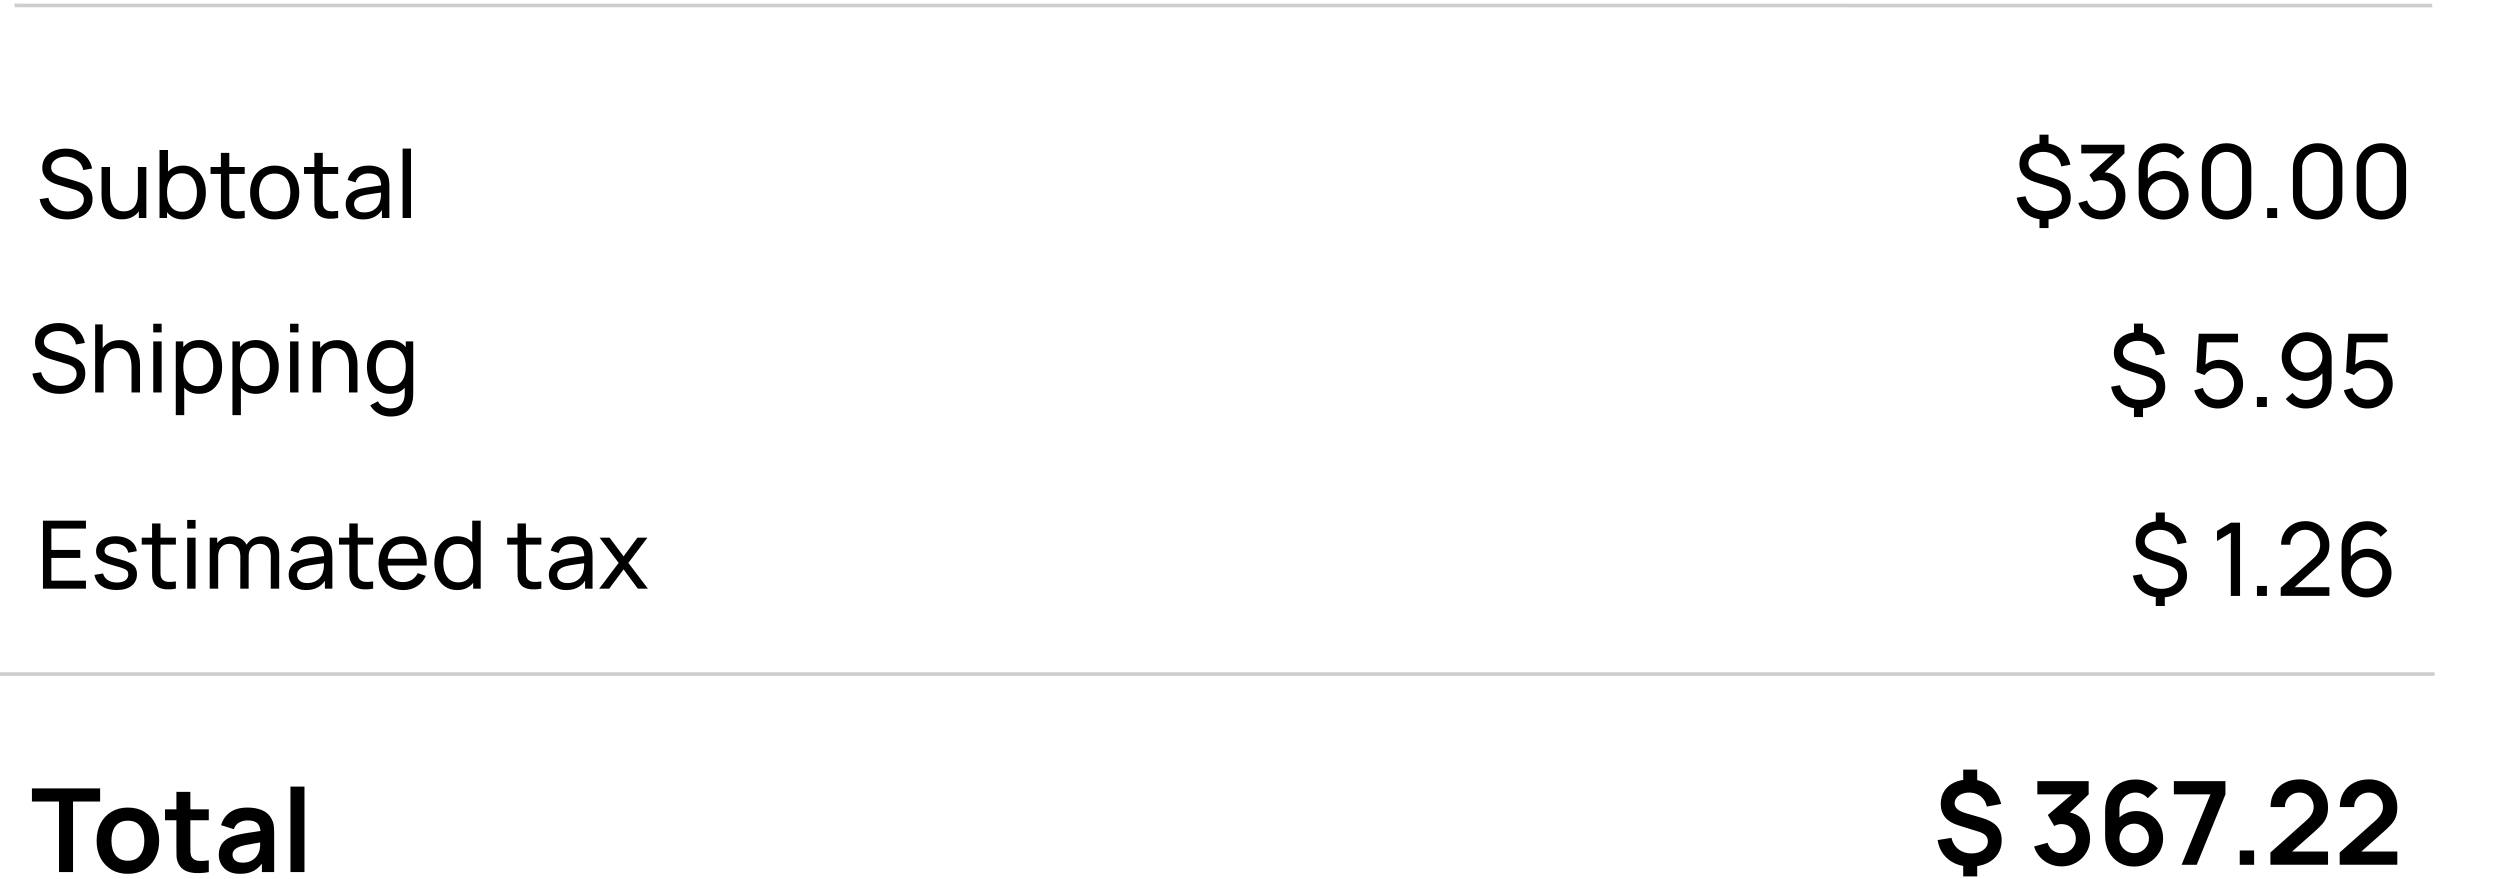 <svg width="344" height="121" viewBox="0 0 344 121" fill="none" xmlns="http://www.w3.org/2000/svg">
<path d="M9.232 30.195C8.569 30.195 7.971 30.082 7.438 29.857C6.909 29.632 6.471 29.311 6.125 28.895C5.782 28.475 5.559 27.979 5.455 27.407L6.651 27.218C6.803 27.807 7.117 28.269 7.593 28.602C8.075 28.932 8.64 29.096 9.29 29.096C9.71 29.096 10.089 29.032 10.428 28.901C10.77 28.767 11.041 28.576 11.24 28.329C11.439 28.082 11.539 27.79 11.539 27.452C11.539 27.244 11.502 27.066 11.428 26.919C11.359 26.767 11.262 26.64 11.136 26.535C11.015 26.427 10.876 26.336 10.72 26.262C10.564 26.189 10.402 26.128 10.232 26.081L7.847 25.372C7.587 25.294 7.336 25.197 7.093 25.079C6.85 24.958 6.634 24.809 6.443 24.631C6.252 24.449 6.101 24.232 5.988 23.981C5.875 23.725 5.819 23.424 5.819 23.078C5.819 22.523 5.962 22.05 6.248 21.66C6.538 21.266 6.931 20.965 7.425 20.757C7.918 20.549 8.475 20.447 9.095 20.451C9.723 20.456 10.284 20.569 10.778 20.79C11.277 21.006 11.688 21.318 12.014 21.726C12.343 22.133 12.564 22.62 12.677 23.188L11.448 23.402C11.383 23.021 11.238 22.694 11.012 22.421C10.791 22.144 10.514 21.931 10.181 21.784C9.847 21.632 9.481 21.554 9.082 21.55C8.701 21.546 8.356 21.606 8.049 21.732C7.741 21.858 7.496 22.033 7.314 22.259C7.132 22.48 7.041 22.735 7.041 23.026C7.041 23.311 7.123 23.543 7.288 23.721C7.453 23.894 7.654 24.033 7.893 24.137C8.135 24.237 8.371 24.319 8.601 24.384L10.382 24.898C10.586 24.954 10.82 25.032 11.084 25.131C11.353 25.231 11.613 25.372 11.864 25.554C12.115 25.732 12.323 25.97 12.488 26.269C12.653 26.564 12.735 26.936 12.735 27.387C12.735 27.838 12.644 28.238 12.462 28.59C12.284 28.941 12.035 29.235 11.714 29.474C11.394 29.707 11.021 29.885 10.597 30.006C10.172 30.132 9.717 30.195 9.232 30.195ZM16.764 30.182C16.313 30.182 15.925 30.11 15.6 29.968C15.279 29.825 15.013 29.634 14.8 29.395C14.588 29.157 14.421 28.893 14.3 28.602C14.179 28.312 14.092 28.015 14.04 27.712C13.992 27.409 13.969 27.125 13.969 26.86V22.98H15.139V26.497C15.139 26.826 15.169 27.144 15.229 27.452C15.29 27.76 15.392 28.037 15.535 28.284C15.682 28.531 15.877 28.726 16.12 28.869C16.367 29.012 16.675 29.084 17.043 29.084C17.333 29.084 17.598 29.034 17.836 28.934C18.074 28.834 18.278 28.687 18.447 28.492C18.616 28.293 18.746 28.041 18.837 27.738C18.928 27.435 18.974 27.081 18.974 26.678L19.734 26.913C19.734 27.588 19.61 28.171 19.363 28.661C19.121 29.151 18.776 29.528 18.33 29.792C17.888 30.052 17.366 30.182 16.764 30.182ZM19.104 30V28.122H18.974V22.98H20.137V30H19.104ZM25.181 30.195C24.522 30.195 23.968 30.032 23.517 29.707C23.066 29.378 22.724 28.934 22.49 28.375C22.26 27.812 22.145 27.181 22.145 26.483C22.145 25.777 22.26 25.145 22.49 24.585C22.724 24.026 23.066 23.587 23.517 23.266C23.972 22.945 24.529 22.785 25.187 22.785C25.837 22.785 26.396 22.948 26.864 23.273C27.337 23.593 27.698 24.033 27.95 24.592C28.201 25.151 28.327 25.782 28.327 26.483C28.327 27.186 28.201 27.816 27.95 28.375C27.698 28.934 27.337 29.378 26.864 29.707C26.396 30.032 25.835 30.195 25.181 30.195ZM21.95 30V20.64H23.114V24.832H22.984V30H21.95ZM25.038 29.136C25.502 29.136 25.885 29.018 26.188 28.785C26.492 28.55 26.719 28.234 26.871 27.835C27.023 27.433 27.098 26.982 27.098 26.483C27.098 25.989 27.023 25.543 26.871 25.145C26.724 24.746 26.494 24.43 26.182 24.195C25.874 23.962 25.482 23.845 25.005 23.845C24.55 23.845 24.173 23.957 23.874 24.183C23.575 24.404 23.352 24.713 23.205 25.112C23.058 25.506 22.984 25.963 22.984 26.483C22.984 26.995 23.055 27.452 23.198 27.855C23.346 28.254 23.571 28.568 23.874 28.797C24.178 29.023 24.566 29.136 25.038 29.136ZM33.671 30C33.255 30.082 32.844 30.115 32.436 30.098C32.033 30.084 31.674 30.004 31.357 29.857C31.041 29.705 30.8 29.471 30.636 29.155C30.497 28.878 30.421 28.598 30.408 28.317C30.4 28.03 30.395 27.708 30.395 27.348V21.03H31.552V27.296C31.552 27.582 31.555 27.827 31.559 28.03C31.567 28.234 31.613 28.41 31.695 28.557C31.851 28.834 32.098 28.997 32.436 29.044C32.779 29.092 33.19 29.079 33.671 29.006V30ZM28.972 23.936V22.98H33.671V23.936H28.972ZM37.794 30.195C37.097 30.195 36.495 30.037 35.987 29.721C35.485 29.404 35.097 28.966 34.824 28.407C34.551 27.849 34.414 27.207 34.414 26.483C34.414 25.747 34.553 25.101 34.831 24.547C35.108 23.992 35.5 23.561 36.007 23.253C36.514 22.941 37.11 22.785 37.794 22.785C38.496 22.785 39.101 22.943 39.608 23.259C40.115 23.572 40.503 24.007 40.772 24.566C41.044 25.121 41.181 25.76 41.181 26.483C41.181 27.216 41.044 27.861 40.772 28.421C40.498 28.975 40.108 29.411 39.602 29.727C39.094 30.039 38.492 30.195 37.794 30.195ZM37.794 29.096C38.523 29.096 39.064 28.854 39.419 28.369C39.775 27.883 39.953 27.255 39.953 26.483C39.953 25.691 39.773 25.06 39.413 24.592C39.053 24.12 38.514 23.884 37.794 23.884C37.305 23.884 36.902 23.994 36.586 24.215C36.269 24.436 36.033 24.741 35.877 25.131C35.721 25.521 35.643 25.972 35.643 26.483C35.643 27.272 35.825 27.905 36.189 28.381C36.553 28.858 37.088 29.096 37.794 29.096ZM46.532 30C46.116 30.082 45.704 30.115 45.297 30.098C44.894 30.084 44.534 30.004 44.218 29.857C43.901 29.705 43.661 29.471 43.496 29.155C43.358 28.878 43.282 28.598 43.269 28.317C43.26 28.03 43.256 27.708 43.256 27.348V21.03H44.413V27.296C44.413 27.582 44.415 27.827 44.419 28.03C44.428 28.234 44.473 28.41 44.556 28.557C44.712 28.834 44.959 28.997 45.297 29.044C45.639 29.092 46.051 29.079 46.532 29.006V30ZM41.832 23.936V22.98H46.532V23.936H41.832ZM49.952 30.195C49.428 30.195 48.988 30.1 48.633 29.909C48.282 29.714 48.015 29.458 47.833 29.142C47.656 28.826 47.567 28.479 47.567 28.102C47.567 27.734 47.636 27.415 47.775 27.146C47.918 26.873 48.117 26.648 48.373 26.471C48.629 26.288 48.934 26.145 49.289 26.041C49.623 25.951 49.996 25.872 50.407 25.808C50.823 25.738 51.244 25.675 51.668 25.619C52.093 25.563 52.489 25.509 52.858 25.456L52.442 25.697C52.455 25.073 52.329 24.611 52.065 24.312C51.805 24.014 51.354 23.864 50.713 23.864C50.288 23.864 49.916 23.962 49.595 24.157C49.279 24.347 49.055 24.659 48.925 25.093L47.827 24.761C47.996 24.146 48.323 23.663 48.808 23.311C49.294 22.96 49.933 22.785 50.726 22.785C51.363 22.785 51.909 22.9 52.364 23.13C52.823 23.355 53.153 23.697 53.352 24.157C53.452 24.373 53.514 24.609 53.54 24.865C53.566 25.116 53.579 25.381 53.579 25.658V30H52.552V28.317L52.793 28.473C52.529 29.04 52.158 29.469 51.681 29.759C51.209 30.05 50.633 30.195 49.952 30.195ZM50.128 29.227C50.544 29.227 50.904 29.153 51.207 29.006C51.514 28.854 51.761 28.657 51.948 28.414C52.134 28.167 52.255 27.898 52.312 27.608C52.377 27.391 52.411 27.151 52.416 26.887C52.425 26.618 52.429 26.412 52.429 26.269L52.832 26.445C52.455 26.497 52.084 26.546 51.72 26.594C51.356 26.642 51.012 26.694 50.687 26.75C50.362 26.802 50.069 26.865 49.809 26.939C49.619 26.999 49.439 27.077 49.27 27.172C49.105 27.268 48.971 27.391 48.867 27.543C48.767 27.69 48.717 27.875 48.717 28.096C48.717 28.286 48.765 28.468 48.86 28.642C48.96 28.815 49.112 28.956 49.315 29.064C49.523 29.172 49.794 29.227 50.128 29.227ZM55.399 30V20.445H56.556V30H55.399Z" fill="black"/>
<path d="M8.232 54.195C7.569 54.195 6.971 54.082 6.438 53.857C5.909 53.632 5.471 53.311 5.125 52.895C4.782 52.475 4.559 51.978 4.455 51.407L5.651 51.218C5.803 51.807 6.117 52.269 6.593 52.602C7.074 52.932 7.64 53.096 8.29 53.096C8.71 53.096 9.089 53.032 9.428 52.901C9.77 52.767 10.041 52.577 10.24 52.33C10.439 52.083 10.539 51.79 10.539 51.452C10.539 51.244 10.502 51.066 10.428 50.919C10.359 50.767 10.262 50.639 10.136 50.535C10.015 50.427 9.876 50.336 9.72 50.263C9.564 50.189 9.402 50.128 9.232 50.081L6.847 49.372C6.587 49.294 6.336 49.197 6.093 49.08C5.85 48.958 5.634 48.809 5.443 48.631C5.252 48.449 5.101 48.232 4.988 47.981C4.875 47.725 4.819 47.424 4.819 47.078C4.819 46.523 4.962 46.05 5.248 45.66C5.538 45.266 5.931 44.965 6.425 44.757C6.918 44.549 7.475 44.447 8.095 44.452C8.723 44.456 9.284 44.569 9.778 44.789C10.277 45.006 10.688 45.318 11.014 45.725C11.343 46.133 11.564 46.62 11.677 47.188L10.448 47.403C10.383 47.021 10.238 46.694 10.012 46.421C9.791 46.144 9.514 45.931 9.181 45.784C8.847 45.632 8.481 45.554 8.082 45.55C7.701 45.546 7.356 45.606 7.048 45.732C6.741 45.858 6.496 46.033 6.314 46.258C6.132 46.48 6.041 46.735 6.041 47.026C6.041 47.312 6.123 47.543 6.288 47.721C6.453 47.894 6.654 48.033 6.893 48.137C7.135 48.237 7.371 48.319 7.601 48.384L9.382 48.898C9.586 48.954 9.82 49.032 10.084 49.132C10.353 49.231 10.613 49.372 10.864 49.554C11.115 49.732 11.323 49.97 11.488 50.269C11.653 50.564 11.735 50.936 11.735 51.387C11.735 51.838 11.644 52.239 11.462 52.59C11.284 52.941 11.035 53.235 10.714 53.474C10.394 53.708 10.021 53.885 9.597 54.007C9.172 54.132 8.717 54.195 8.232 54.195ZM18.097 54V50.483C18.097 50.15 18.067 49.829 18.006 49.522C17.95 49.214 17.848 48.939 17.701 48.696C17.558 48.449 17.363 48.254 17.116 48.111C16.873 47.968 16.565 47.897 16.192 47.897C15.902 47.897 15.638 47.946 15.399 48.046C15.165 48.141 14.964 48.289 14.795 48.488C14.626 48.687 14.494 48.939 14.399 49.242C14.307 49.541 14.262 49.894 14.262 50.301L13.502 50.068C13.502 49.387 13.623 48.804 13.866 48.319C14.113 47.829 14.457 47.455 14.899 47.194C15.345 46.93 15.87 46.798 16.472 46.798C16.927 46.798 17.315 46.87 17.636 47.013C17.956 47.156 18.223 47.346 18.435 47.584C18.647 47.819 18.814 48.083 18.936 48.377C19.057 48.668 19.141 48.965 19.189 49.268C19.241 49.567 19.267 49.851 19.267 50.12V54H18.097ZM13.092 54V44.64H14.132V49.807H14.262V54H13.092ZM21.087 45.739V44.542H22.244V45.739H21.087ZM21.087 54V46.98H22.244V54H21.087ZM27.418 54.195C26.759 54.195 26.205 54.032 25.754 53.708C25.303 53.378 24.961 52.934 24.727 52.375C24.497 51.812 24.383 51.181 24.383 50.483C24.383 49.777 24.497 49.145 24.727 48.586C24.961 48.026 25.303 47.587 25.754 47.266C26.209 46.945 26.766 46.785 27.425 46.785C28.075 46.785 28.634 46.947 29.102 47.273C29.574 47.593 29.936 48.033 30.187 48.592C30.439 49.151 30.564 49.782 30.564 50.483C30.564 51.185 30.439 51.816 30.187 52.375C29.936 52.934 29.574 53.378 29.102 53.708C28.634 54.032 28.073 54.195 27.418 54.195ZM24.188 57.12V46.98H25.221V52.148H25.351V57.12H24.188ZM27.275 53.136C27.739 53.136 28.122 53.019 28.426 52.785C28.729 52.55 28.956 52.234 29.108 51.836C29.26 51.432 29.336 50.982 29.336 50.483C29.336 49.989 29.26 49.543 29.108 49.145C28.961 48.746 28.731 48.429 28.419 48.196C28.111 47.962 27.719 47.844 27.243 47.844C26.788 47.844 26.411 47.957 26.112 48.182C25.813 48.404 25.59 48.713 25.442 49.112C25.295 49.506 25.221 49.964 25.221 50.483C25.221 50.995 25.293 51.452 25.436 51.855C25.583 52.254 25.808 52.568 26.112 52.797C26.415 53.023 26.803 53.136 27.275 53.136ZM35.213 54.195C34.554 54.195 34 54.032 33.549 53.708C33.098 53.378 32.756 52.934 32.522 52.375C32.292 51.812 32.178 51.181 32.178 50.483C32.178 49.777 32.292 49.145 32.522 48.586C32.756 48.026 33.098 47.587 33.549 47.266C34.004 46.945 34.561 46.785 35.22 46.785C35.87 46.785 36.429 46.947 36.897 47.273C37.369 47.593 37.731 48.033 37.982 48.592C38.233 49.151 38.359 49.782 38.359 50.483C38.359 51.185 38.233 51.816 37.982 52.375C37.731 52.934 37.369 53.378 36.897 53.708C36.429 54.032 35.867 54.195 35.213 54.195ZM31.983 57.12V46.98H33.016V52.148H33.146V57.12H31.983ZM35.07 53.136C35.534 53.136 35.917 53.019 36.221 52.785C36.524 52.55 36.751 52.234 36.903 51.836C37.055 51.432 37.131 50.982 37.131 50.483C37.131 49.989 37.055 49.543 36.903 49.145C36.756 48.746 36.526 48.429 36.214 48.196C35.906 47.962 35.514 47.844 35.038 47.844C34.583 47.844 34.206 47.957 33.907 48.182C33.608 48.404 33.384 48.713 33.237 49.112C33.09 49.506 33.016 49.964 33.016 50.483C33.016 50.995 33.088 51.452 33.231 51.855C33.378 52.254 33.603 52.568 33.907 52.797C34.21 53.023 34.598 53.136 35.07 53.136ZM39.914 45.739V44.542H41.071V45.739H39.914ZM39.914 54V46.98H41.071V54H39.914ZM48.02 54V50.483C48.02 50.15 47.989 49.829 47.929 49.522C47.873 49.214 47.771 48.939 47.623 48.696C47.48 48.449 47.285 48.254 47.038 48.111C46.796 47.968 46.488 47.897 46.115 47.897C45.825 47.897 45.561 47.946 45.322 48.046C45.088 48.141 44.887 48.289 44.718 48.488C44.549 48.687 44.417 48.939 44.321 49.242C44.23 49.541 44.185 49.894 44.185 50.301L43.424 50.068C43.424 49.387 43.546 48.804 43.788 48.319C44.035 47.829 44.38 47.455 44.822 47.194C45.268 46.93 45.792 46.798 46.395 46.798C46.85 46.798 47.238 46.87 47.558 47.013C47.879 47.156 48.145 47.346 48.358 47.584C48.57 47.819 48.737 48.083 48.858 48.377C48.98 48.668 49.064 48.965 49.112 49.268C49.164 49.567 49.19 49.851 49.19 50.12V54H48.02ZM43.015 54V46.98H44.055V48.858H44.185V54H43.015ZM53.72 57.315C53.352 57.315 52.992 57.259 52.641 57.146C52.29 57.033 51.967 56.862 51.673 56.633C51.382 56.407 51.14 56.121 50.945 55.775L52.004 55.215C52.178 55.558 52.422 55.807 52.739 55.963C53.059 56.119 53.389 56.197 53.727 56.197C54.173 56.197 54.544 56.115 54.838 55.95C55.133 55.79 55.35 55.549 55.488 55.228C55.631 54.908 55.701 54.509 55.696 54.032V52.115H55.833V46.98H56.86V54.045C56.86 54.236 56.853 54.42 56.84 54.598C56.832 54.776 56.81 54.951 56.775 55.124C56.684 55.623 56.504 56.032 56.236 56.353C55.967 56.678 55.62 56.919 55.196 57.075C54.771 57.235 54.279 57.315 53.72 57.315ZM53.636 54.195C52.981 54.195 52.42 54.032 51.952 53.708C51.484 53.378 51.122 52.934 50.867 52.375C50.615 51.816 50.49 51.185 50.49 50.483C50.49 49.782 50.615 49.151 50.867 48.592C51.122 48.033 51.484 47.593 51.952 47.273C52.42 46.947 52.979 46.785 53.629 46.785C54.292 46.785 54.849 46.945 55.3 47.266C55.75 47.587 56.091 48.026 56.32 48.586C56.554 49.145 56.671 49.777 56.671 50.483C56.671 51.181 56.554 51.812 56.32 52.375C56.091 52.934 55.75 53.378 55.3 53.708C54.849 54.032 54.294 54.195 53.636 54.195ZM53.779 53.136C54.251 53.136 54.639 53.023 54.942 52.797C55.246 52.568 55.469 52.254 55.612 51.855C55.759 51.452 55.833 50.995 55.833 50.483C55.833 49.964 55.759 49.506 55.612 49.112C55.469 48.713 55.248 48.404 54.949 48.182C54.65 47.957 54.271 47.844 53.811 47.844C53.335 47.844 52.94 47.962 52.628 48.196C52.321 48.429 52.091 48.746 51.939 49.145C51.792 49.543 51.718 49.989 51.718 50.483C51.718 50.982 51.794 51.432 51.946 51.836C52.097 52.234 52.325 52.55 52.628 52.785C52.936 53.019 53.319 53.136 53.779 53.136Z" fill="black"/>
<path d="M5.91 81V71.64H11.825V72.739H7.067V75.67H11.045V76.769H7.067V79.901H11.825V81H5.91ZM16.04 81.189C15.203 81.189 14.516 81.007 13.979 80.642C13.446 80.274 13.119 79.761 12.998 79.102L14.181 78.913C14.276 79.295 14.495 79.598 14.837 79.823C15.179 80.044 15.604 80.155 16.111 80.155C16.592 80.155 16.969 80.055 17.242 79.856C17.515 79.657 17.651 79.386 17.651 79.043C17.651 78.844 17.606 78.684 17.515 78.562C17.424 78.437 17.235 78.32 16.95 78.212C16.668 78.103 16.241 77.973 15.669 77.822C15.049 77.657 14.562 77.486 14.207 77.308C13.851 77.13 13.598 76.924 13.446 76.691C13.294 76.457 13.219 76.173 13.219 75.839C13.219 75.427 13.331 75.068 13.556 74.76C13.782 74.448 14.096 74.207 14.499 74.038C14.906 73.87 15.379 73.785 15.916 73.785C16.449 73.785 16.926 73.87 17.346 74.038C17.766 74.207 18.104 74.448 18.36 74.76C18.62 75.068 18.774 75.427 18.822 75.839L17.639 76.053C17.582 75.677 17.4 75.38 17.093 75.163C16.789 74.946 16.397 74.832 15.916 74.819C15.461 74.801 15.091 74.881 14.805 75.059C14.523 75.237 14.382 75.477 14.382 75.781C14.382 75.95 14.434 76.095 14.538 76.216C14.646 76.337 14.844 76.452 15.13 76.561C15.42 76.669 15.84 76.792 16.39 76.931C17.01 77.087 17.498 77.258 17.853 77.445C18.213 77.626 18.468 77.843 18.62 78.094C18.772 78.341 18.848 78.647 18.848 79.011C18.848 79.687 18.598 80.22 18.1 80.61C17.602 80.996 16.915 81.189 16.04 81.189ZM24.201 81C23.785 81.082 23.373 81.115 22.966 81.097C22.563 81.085 22.203 81.004 21.887 80.857C21.57 80.705 21.33 80.471 21.165 80.155C21.026 79.878 20.951 79.598 20.938 79.317C20.929 79.031 20.925 78.708 20.925 78.348V72.03H22.082V78.296C22.082 78.582 22.084 78.827 22.088 79.031C22.097 79.234 22.142 79.41 22.225 79.557C22.381 79.834 22.628 79.997 22.966 80.044C23.308 80.092 23.72 80.079 24.201 80.005V81ZM19.501 74.936V73.98H24.201V74.936H19.501ZM25.756 72.739V71.543H26.913V72.739H25.756ZM25.756 81V73.98H26.913V81H25.756ZM37.255 81L37.261 76.508C37.261 75.984 37.12 75.575 36.839 75.28C36.561 74.981 36.2 74.832 35.753 74.832C35.493 74.832 35.246 74.892 35.012 75.013C34.778 75.13 34.587 75.317 34.44 75.573C34.293 75.824 34.219 76.147 34.219 76.541L33.608 76.294C33.599 75.796 33.701 75.36 33.914 74.987C34.13 74.611 34.425 74.318 34.798 74.11C35.17 73.902 35.591 73.798 36.059 73.798C36.791 73.798 37.367 74.021 37.788 74.468C38.208 74.909 38.418 75.505 38.418 76.255L38.412 81H37.255ZM28.857 81V73.98H29.89V75.859H30.02V81H28.857ZM33.062 81L33.069 76.554C33.069 76.017 32.93 75.596 32.653 75.293C32.375 74.985 32.007 74.832 31.548 74.832C31.093 74.832 30.724 74.987 30.443 75.299C30.161 75.612 30.02 76.025 30.02 76.541L29.409 76.177C29.409 75.722 29.517 75.315 29.734 74.955C29.951 74.595 30.245 74.314 30.618 74.11C30.991 73.902 31.413 73.798 31.886 73.798C32.358 73.798 32.77 73.898 33.121 74.097C33.472 74.296 33.742 74.582 33.933 74.955C34.124 75.323 34.219 75.763 34.219 76.275L34.213 81H33.062ZM42.107 81.195C41.582 81.195 41.142 81.1 40.787 80.909C40.436 80.714 40.17 80.458 39.988 80.142C39.81 79.826 39.721 79.479 39.721 79.102C39.721 78.734 39.791 78.415 39.929 78.147C40.072 77.874 40.272 77.648 40.527 77.471C40.783 77.288 41.088 77.145 41.444 77.041C41.777 76.951 42.15 76.873 42.562 76.808C42.978 76.738 43.398 76.675 43.823 76.619C44.247 76.563 44.644 76.508 45.012 76.457L44.596 76.697C44.609 76.073 44.483 75.612 44.219 75.312C43.959 75.013 43.508 74.864 42.867 74.864C42.443 74.864 42.07 74.962 41.749 75.156C41.433 75.347 41.21 75.659 41.08 76.093L39.981 75.761C40.15 75.146 40.477 74.662 40.963 74.311C41.448 73.96 42.087 73.785 42.88 73.785C43.517 73.785 44.063 73.9 44.518 74.129C44.977 74.355 45.307 74.697 45.506 75.156C45.606 75.373 45.669 75.609 45.695 75.865C45.721 76.116 45.734 76.381 45.734 76.658V81H44.707V79.317L44.947 79.472C44.683 80.04 44.312 80.469 43.836 80.76C43.363 81.05 42.787 81.195 42.107 81.195ZM42.282 80.227C42.698 80.227 43.058 80.153 43.361 80.005C43.669 79.854 43.916 79.657 44.102 79.414C44.288 79.167 44.41 78.898 44.466 78.608C44.531 78.391 44.566 78.151 44.57 77.886C44.579 77.618 44.583 77.412 44.583 77.269L44.986 77.445C44.609 77.496 44.239 77.546 43.875 77.594C43.511 77.642 43.166 77.694 42.841 77.75C42.516 77.802 42.224 77.865 41.964 77.939C41.773 77.999 41.593 78.077 41.424 78.172C41.26 78.268 41.125 78.391 41.021 78.543C40.922 78.69 40.872 78.874 40.872 79.096C40.872 79.286 40.919 79.468 41.015 79.641C41.114 79.815 41.266 79.956 41.47 80.064C41.678 80.172 41.949 80.227 42.282 80.227ZM51.343 81C50.927 81.082 50.516 81.115 50.108 81.097C49.705 81.085 49.346 81.004 49.029 80.857C48.713 80.705 48.472 80.471 48.308 80.155C48.169 79.878 48.093 79.598 48.08 79.317C48.072 79.031 48.067 78.708 48.067 78.348V72.03H49.224V78.296C49.224 78.582 49.226 78.827 49.231 79.031C49.239 79.234 49.285 79.41 49.367 79.557C49.523 79.834 49.77 79.997 50.108 80.044C50.45 80.092 50.862 80.079 51.343 80.005V81ZM46.644 74.936V73.98H51.343V74.936H46.644ZM55.518 81.195C54.829 81.195 54.227 81.043 53.711 80.74C53.2 80.432 52.801 80.005 52.515 79.46C52.229 78.909 52.086 78.268 52.086 77.535C52.086 76.769 52.227 76.106 52.509 75.546C52.791 74.983 53.183 74.55 53.685 74.246C54.192 73.939 54.786 73.785 55.466 73.785C56.173 73.785 56.773 73.948 57.267 74.272C57.765 74.597 58.138 75.061 58.385 75.663C58.636 76.266 58.745 76.983 58.71 77.815H57.54V77.399C57.527 76.537 57.351 75.893 57.013 75.469C56.675 75.04 56.173 74.825 55.505 74.825C54.79 74.825 54.247 75.055 53.874 75.514C53.501 75.973 53.315 76.632 53.315 77.49C53.315 78.318 53.501 78.959 53.874 79.414C54.247 79.869 54.777 80.097 55.466 80.097C55.93 80.097 56.333 79.99 56.675 79.778C57.018 79.566 57.286 79.26 57.481 78.862L58.593 79.245C58.32 79.865 57.908 80.346 57.358 80.688C56.812 81.026 56.199 81.195 55.518 81.195ZM52.925 77.815V76.885H58.112V77.815H52.925ZM62.913 81.195C62.259 81.195 61.698 81.032 61.23 80.707C60.762 80.378 60.4 79.934 60.144 79.375C59.893 78.816 59.767 78.186 59.767 77.484C59.767 76.781 59.893 76.151 60.144 75.592C60.4 75.033 60.762 74.593 61.23 74.272C61.698 73.948 62.257 73.785 62.907 73.785C63.57 73.785 64.126 73.945 64.577 74.266C65.028 74.587 65.368 75.026 65.598 75.585C65.832 76.144 65.949 76.777 65.949 77.484C65.949 78.181 65.832 78.812 65.598 79.375C65.368 79.934 65.028 80.378 64.577 80.707C64.126 81.032 63.572 81.195 62.913 81.195ZM63.056 80.135C63.528 80.135 63.916 80.023 64.22 79.797C64.523 79.568 64.746 79.254 64.889 78.855C65.036 78.452 65.11 77.995 65.11 77.484C65.11 76.963 65.036 76.506 64.889 76.112C64.746 75.713 64.525 75.403 64.226 75.183C63.927 74.957 63.548 74.844 63.089 74.844C62.612 74.844 62.218 74.962 61.906 75.195C61.598 75.43 61.368 75.746 61.217 76.144C61.069 76.543 60.996 76.99 60.996 77.484C60.996 77.982 61.071 78.433 61.223 78.835C61.375 79.234 61.602 79.55 61.906 79.784C62.213 80.019 62.597 80.135 63.056 80.135ZM65.11 81V75.832H64.98V71.64H66.144V81H65.11ZM74.487 81C74.071 81.082 73.659 81.115 73.252 81.097C72.849 81.085 72.489 81.004 72.173 80.857C71.856 80.705 71.616 80.471 71.451 80.155C71.313 79.878 71.237 79.598 71.224 79.317C71.215 79.031 71.211 78.708 71.211 78.348V72.03H72.368V78.296C72.368 78.582 72.37 78.827 72.374 79.031C72.383 79.234 72.428 79.41 72.511 79.557C72.667 79.834 72.914 79.997 73.252 80.044C73.594 80.092 74.006 80.079 74.487 80.005V81ZM69.787 74.936V73.98H74.487V74.936H69.787ZM77.907 81.195C77.383 81.195 76.943 81.1 76.588 80.909C76.237 80.714 75.971 80.458 75.788 80.142C75.611 79.826 75.522 79.479 75.522 79.102C75.522 78.734 75.591 78.415 75.73 78.147C75.873 77.874 76.072 77.648 76.328 77.471C76.584 77.288 76.889 77.145 77.245 77.041C77.578 76.951 77.951 76.873 78.362 76.808C78.778 76.738 79.199 76.675 79.624 76.619C80.048 76.563 80.445 76.508 80.813 76.457L80.397 76.697C80.41 76.073 80.284 75.612 80.02 75.312C79.76 75.013 79.309 74.864 78.668 74.864C78.243 74.864 77.871 74.962 77.55 75.156C77.234 75.347 77.01 75.659 76.88 76.093L75.782 75.761C75.951 75.146 76.278 74.662 76.763 74.311C77.249 73.96 77.888 73.785 78.681 73.785C79.318 73.785 79.864 73.9 80.319 74.129C80.778 74.355 81.108 74.697 81.307 75.156C81.407 75.373 81.469 75.609 81.496 75.865C81.522 76.116 81.534 76.381 81.534 76.658V81H80.507V79.317L80.748 79.472C80.484 80.04 80.113 80.469 79.636 80.76C79.164 81.05 78.588 81.195 77.907 81.195ZM78.083 80.227C78.499 80.227 78.859 80.153 79.162 80.005C79.47 79.854 79.717 79.657 79.903 79.414C80.089 79.167 80.211 78.898 80.267 78.608C80.332 78.391 80.367 78.151 80.371 77.886C80.38 77.618 80.384 77.412 80.384 77.269L80.787 77.445C80.41 77.496 80.04 77.546 79.675 77.594C79.311 77.642 78.967 77.694 78.642 77.75C78.317 77.802 78.025 77.865 77.764 77.939C77.574 77.999 77.394 78.077 77.225 78.172C77.06 78.268 76.926 78.391 76.822 78.543C76.722 78.69 76.672 78.874 76.672 79.096C76.672 79.286 76.72 79.468 76.816 79.641C76.915 79.815 77.067 79.956 77.27 80.064C77.478 80.172 77.749 80.227 78.083 80.227ZM82.445 81L85.129 77.451L82.503 73.98H83.881L85.805 76.554L87.71 73.98H89.088L86.462 77.451L89.153 81H87.768L85.805 78.348L83.829 81H82.445Z" fill="black"/>
<path d="M8.121 120V110.288H4.393V108.48H13.777V110.288H10.049V120H8.121ZM17.591 120.24C16.727 120.24 15.973 120.045 15.327 119.656C14.682 119.267 14.181 118.731 13.823 118.048C13.471 117.36 13.295 116.571 13.295 115.68C13.295 114.773 13.477 113.979 13.839 113.296C14.202 112.613 14.706 112.08 15.351 111.696C15.997 111.312 16.743 111.12 17.591 111.12C18.461 111.12 19.218 111.315 19.863 111.704C20.509 112.093 21.01 112.632 21.367 113.32C21.725 114.003 21.903 114.789 21.903 115.68C21.903 116.576 21.722 117.368 21.359 118.056C21.002 118.739 20.501 119.275 19.855 119.664C19.21 120.048 18.455 120.24 17.591 120.24ZM17.591 118.432C18.359 118.432 18.93 118.176 19.303 117.664C19.677 117.152 19.863 116.491 19.863 115.68C19.863 114.843 19.674 114.176 19.295 113.68C18.917 113.179 18.349 112.928 17.591 112.928C17.074 112.928 16.647 113.045 16.311 113.28C15.981 113.509 15.735 113.832 15.575 114.248C15.415 114.659 15.335 115.136 15.335 115.68C15.335 116.517 15.525 117.187 15.903 117.688C16.287 118.184 16.85 118.432 17.591 118.432ZM28.73 120C28.159 120.107 27.599 120.152 27.05 120.136C26.506 120.125 26.018 120.027 25.586 119.84C25.154 119.648 24.826 119.347 24.602 118.936C24.405 118.563 24.301 118.181 24.29 117.792C24.279 117.403 24.274 116.963 24.274 116.472V108.96H26.194V116.36C26.194 116.707 26.197 117.011 26.202 117.272C26.213 117.533 26.269 117.747 26.37 117.912C26.562 118.232 26.869 118.411 27.29 118.448C27.711 118.485 28.191 118.464 28.73 118.384V120ZM22.706 112.872V111.36H28.73V112.872H22.706ZM33.004 120.24C32.38 120.24 31.852 120.123 31.42 119.888C30.988 119.648 30.66 119.331 30.436 118.936C30.217 118.541 30.108 118.107 30.108 117.632C30.108 117.216 30.177 116.843 30.316 116.512C30.454 116.176 30.668 115.888 30.956 115.648C31.244 115.403 31.617 115.203 32.076 115.048C32.422 114.936 32.828 114.835 33.292 114.744C33.761 114.653 34.268 114.571 34.812 114.496C35.361 114.416 35.934 114.331 36.532 114.24L35.844 114.632C35.849 114.035 35.716 113.595 35.444 113.312C35.172 113.029 34.713 112.888 34.068 112.888C33.678 112.888 33.302 112.979 32.94 113.16C32.577 113.341 32.324 113.653 32.18 114.096L30.42 113.544C30.633 112.813 31.038 112.227 31.636 111.784C32.238 111.341 33.049 111.12 34.068 111.12C34.836 111.12 35.51 111.245 36.092 111.496C36.678 111.747 37.113 112.157 37.396 112.728C37.55 113.032 37.644 113.344 37.676 113.664C37.708 113.979 37.724 114.323 37.724 114.696V120H36.036V118.128L36.316 118.432C35.926 119.056 35.47 119.515 34.948 119.808C34.43 120.096 33.782 120.24 33.004 120.24ZM33.388 118.704C33.825 118.704 34.198 118.627 34.508 118.472C34.817 118.317 35.062 118.128 35.244 117.904C35.43 117.68 35.556 117.469 35.62 117.272C35.721 117.027 35.777 116.747 35.788 116.432C35.804 116.112 35.812 115.853 35.812 115.656L36.404 115.832C35.822 115.923 35.324 116.003 34.908 116.072C34.492 116.141 34.134 116.208 33.836 116.272C33.537 116.331 33.273 116.397 33.044 116.472C32.82 116.552 32.63 116.645 32.476 116.752C32.321 116.859 32.201 116.981 32.116 117.12C32.036 117.259 31.996 117.421 31.996 117.608C31.996 117.821 32.049 118.011 32.156 118.176C32.262 118.336 32.417 118.464 32.62 118.56C32.828 118.656 33.084 118.704 33.388 118.704ZM39.967 120V108.24H41.895V120H39.967Z" fill="black"/>
<path d="M293.633 57.386V55.769H294.879V57.386H293.633ZM293.633 46.151V44.527H294.879V46.151H293.633ZM294.354 56.21C293.673 56.21 293.059 56.089 292.513 55.846C291.972 55.599 291.526 55.251 291.176 54.803C290.826 54.35 290.597 53.818 290.49 53.207L291.715 53.004C291.864 53.625 292.179 54.117 292.66 54.481C293.145 54.845 293.729 55.027 294.41 55.027C295.096 55.027 295.651 54.861 296.076 54.53C296.501 54.199 296.713 53.772 296.713 53.249C296.713 52.866 296.599 52.558 296.37 52.325C296.146 52.092 295.768 51.893 295.236 51.73L292.933 51.016C291.556 50.587 290.868 49.765 290.868 48.552C290.868 47.983 291.006 47.486 291.281 47.061C291.561 46.632 291.951 46.3 292.45 46.067C292.954 45.829 293.54 45.712 294.207 45.717C294.856 45.722 295.434 45.843 295.943 46.081C296.452 46.314 296.872 46.65 297.203 47.089C297.539 47.528 297.765 48.053 297.882 48.664L296.622 48.895C296.557 48.498 296.412 48.151 296.188 47.852C295.969 47.553 295.689 47.322 295.348 47.159C295.007 46.991 294.625 46.905 294.2 46.9C293.803 46.895 293.446 46.961 293.129 47.096C292.816 47.231 292.569 47.42 292.387 47.663C292.205 47.906 292.114 48.183 292.114 48.496C292.114 48.837 292.24 49.126 292.492 49.364C292.749 49.597 293.15 49.798 293.696 49.966L295.586 50.526C296.417 50.773 297.016 51.107 297.385 51.527C297.754 51.942 297.938 52.498 297.938 53.193C297.938 53.795 297.789 54.322 297.49 54.775C297.196 55.228 296.778 55.58 296.237 55.832C295.7 56.084 295.073 56.21 294.354 56.21ZM305.187 56.21C304.669 56.21 304.186 56.103 303.738 55.888C303.294 55.673 302.914 55.379 302.597 55.006C302.284 54.628 302.06 54.194 301.925 53.704L303.122 53.382C303.206 53.713 303.355 54 303.57 54.243C303.784 54.481 304.034 54.668 304.319 54.803C304.608 54.934 304.909 54.999 305.222 54.999C305.632 54.999 306.001 54.901 306.328 54.705C306.659 54.504 306.92 54.241 307.112 53.914C307.303 53.583 307.399 53.221 307.399 52.829C307.399 52.423 307.298 52.057 307.098 51.73C306.902 51.399 306.638 51.137 306.307 50.946C305.975 50.755 305.614 50.659 305.222 50.659C304.778 50.659 304.398 50.752 304.081 50.939C303.768 51.121 303.521 51.345 303.339 51.611L302.233 51.191L302.541 45.92H307.952V47.103H303.143L303.696 46.585L303.437 50.806L303.164 50.449C303.444 50.15 303.777 49.919 304.165 49.756C304.557 49.593 304.956 49.511 305.362 49.511C305.987 49.511 306.547 49.658 307.042 49.952C307.536 50.241 307.928 50.638 308.218 51.142C308.507 51.641 308.652 52.204 308.652 52.829C308.652 53.45 308.493 54.017 308.176 54.53C307.858 55.039 307.436 55.447 306.909 55.755C306.386 56.058 305.812 56.21 305.187 56.21ZM310.55 56V54.628H311.922V56H310.55ZM317.396 45.717C318.04 45.717 318.621 45.871 319.139 46.179C319.657 46.487 320.068 46.907 320.371 47.439C320.679 47.971 320.833 48.575 320.833 49.252V52.605C320.833 53.31 320.681 53.933 320.378 54.474C320.075 55.015 319.655 55.44 319.118 55.748C318.586 56.056 317.975 56.21 317.284 56.21C316.733 56.21 316.218 56.096 315.737 55.867C315.261 55.638 314.857 55.314 314.526 54.894L315.457 54.068C315.662 54.357 315.926 54.591 316.248 54.768C316.57 54.941 316.915 55.027 317.284 55.027C317.732 55.027 318.126 54.92 318.467 54.705C318.812 54.49 319.081 54.21 319.272 53.865C319.468 53.52 319.566 53.146 319.566 52.745V50.722L319.839 51.03C319.55 51.45 319.179 51.786 318.726 52.038C318.273 52.29 317.781 52.416 317.249 52.416C316.624 52.416 316.064 52.269 315.569 51.975C315.074 51.681 314.682 51.284 314.393 50.785C314.104 50.281 313.959 49.716 313.959 49.091C313.959 48.466 314.115 47.899 314.428 47.39C314.741 46.877 315.156 46.471 315.674 46.172C316.197 45.869 316.771 45.717 317.396 45.717ZM317.396 46.921C316.995 46.921 316.628 47.019 316.297 47.215C315.97 47.406 315.709 47.668 315.513 47.999C315.317 48.326 315.219 48.69 315.219 49.091C315.219 49.492 315.315 49.859 315.506 50.19C315.702 50.517 315.963 50.778 316.29 50.974C316.621 51.17 316.988 51.268 317.389 51.268C317.79 51.268 318.157 51.17 318.488 50.974C318.819 50.778 319.081 50.517 319.272 50.19C319.468 49.859 319.566 49.492 319.566 49.091C319.566 48.694 319.468 48.333 319.272 48.006C319.081 47.675 318.819 47.411 318.488 47.215C318.161 47.019 317.797 46.921 317.396 46.921ZM325.776 56.21C325.258 56.21 324.775 56.103 324.327 55.888C323.884 55.673 323.504 55.379 323.186 55.006C322.874 54.628 322.65 54.194 322.514 53.704L323.711 53.382C323.795 53.713 323.945 54 324.159 54.243C324.374 54.481 324.624 54.668 324.908 54.803C325.198 54.934 325.499 54.999 325.811 54.999C326.222 54.999 326.591 54.901 326.917 54.705C327.249 54.504 327.51 54.241 327.701 53.914C327.893 53.583 327.988 53.221 327.988 52.829C327.988 52.423 327.888 52.057 327.687 51.73C327.491 51.399 327.228 51.137 326.896 50.946C326.565 50.755 326.203 50.659 325.811 50.659C325.368 50.659 324.988 50.752 324.67 50.939C324.358 51.121 324.11 51.345 323.928 51.611L322.822 51.191L323.13 45.92H328.541V47.103H323.732L324.285 46.585L324.026 50.806L323.753 50.449C324.033 50.15 324.367 49.919 324.754 49.756C325.146 49.593 325.545 49.511 325.951 49.511C326.577 49.511 327.137 49.658 327.631 49.952C328.126 50.241 328.518 50.638 328.807 51.142C329.097 51.641 329.241 52.204 329.241 52.829C329.241 53.45 329.083 54.017 328.765 54.53C328.448 55.039 328.026 55.447 327.498 55.755C326.976 56.058 326.402 56.21 325.776 56.21Z" fill="black"/>
<path d="M280.633 31.386V29.769H281.879V31.386H280.633ZM280.633 20.151V18.527H281.879V20.151H280.633ZM281.354 30.21C280.673 30.21 280.059 30.089 279.513 29.846C278.972 29.599 278.526 29.251 278.176 28.803C277.826 28.35 277.597 27.818 277.49 27.207L278.715 27.004C278.864 27.625 279.179 28.117 279.66 28.481C280.145 28.845 280.729 29.027 281.41 29.027C282.096 29.027 282.651 28.861 283.076 28.53C283.501 28.199 283.713 27.772 283.713 27.249C283.713 26.866 283.599 26.558 283.37 26.325C283.146 26.092 282.768 25.893 282.236 25.73L279.933 25.016C278.556 24.587 277.868 23.765 277.868 22.552C277.868 21.983 278.006 21.486 278.281 21.061C278.561 20.632 278.951 20.3 279.45 20.067C279.954 19.829 280.54 19.712 281.207 19.717C281.856 19.722 282.434 19.843 282.943 20.081C283.452 20.314 283.872 20.65 284.203 21.089C284.539 21.528 284.765 22.053 284.882 22.664L283.622 22.895C283.557 22.498 283.412 22.151 283.188 21.852C282.969 21.553 282.689 21.322 282.348 21.159C282.007 20.991 281.625 20.905 281.2 20.9C280.803 20.895 280.446 20.961 280.129 21.096C279.816 21.231 279.569 21.42 279.387 21.663C279.205 21.906 279.114 22.183 279.114 22.496C279.114 22.837 279.24 23.126 279.492 23.364C279.749 23.597 280.15 23.798 280.696 23.966L282.586 24.526C283.417 24.773 284.016 25.107 284.385 25.527C284.754 25.942 284.938 26.498 284.938 27.193C284.938 27.795 284.789 28.322 284.49 28.775C284.196 29.228 283.778 29.58 283.237 29.832C282.7 30.084 282.073 30.21 281.354 30.21ZM289.167 30.196C288.668 30.196 288.203 30.105 287.774 29.923C287.345 29.736 286.974 29.475 286.661 29.139C286.353 28.798 286.127 28.395 285.982 27.928L287.179 27.585C287.333 28.052 287.59 28.406 287.949 28.649C288.308 28.892 288.712 29.011 289.16 29.006C289.571 28.997 289.925 28.903 290.224 28.726C290.527 28.544 290.761 28.297 290.924 27.984C291.092 27.671 291.176 27.31 291.176 26.899C291.176 26.274 290.989 25.767 290.616 25.38C290.243 24.988 289.753 24.792 289.146 24.792C288.978 24.792 288.801 24.815 288.614 24.862C288.432 24.909 288.262 24.974 288.103 25.058L287.501 24.071L291.239 20.69L291.4 21.11H286.381V19.92H292.324V21.117L289.139 24.169L289.125 23.728C289.792 23.681 290.376 23.791 290.875 24.057C291.374 24.323 291.762 24.703 292.037 25.198C292.317 25.693 292.457 26.26 292.457 26.899C292.457 27.543 292.312 28.112 292.023 28.607C291.734 29.102 291.342 29.491 290.847 29.776C290.352 30.056 289.792 30.196 289.167 30.196ZM297.714 30.21C297.075 30.21 296.494 30.056 295.971 29.748C295.453 29.44 295.04 29.02 294.732 28.488C294.429 27.951 294.277 27.347 294.277 26.675V23.322C294.277 22.617 294.429 21.994 294.732 21.453C295.04 20.907 295.46 20.482 295.992 20.179C296.529 19.871 297.14 19.717 297.826 19.717C298.381 19.717 298.897 19.831 299.373 20.06C299.854 20.284 300.257 20.608 300.584 21.033L299.653 21.859C299.452 21.565 299.191 21.332 298.869 21.159C298.547 20.986 298.199 20.9 297.826 20.9C297.383 20.9 296.988 21.007 296.643 21.222C296.302 21.432 296.034 21.712 295.838 22.062C295.642 22.407 295.544 22.781 295.544 23.182V25.205L295.271 24.897C295.565 24.477 295.938 24.141 296.391 23.889C296.844 23.637 297.334 23.511 297.861 23.511C298.486 23.511 299.046 23.658 299.541 23.952C300.04 24.246 300.432 24.645 300.717 25.149C301.006 25.648 301.151 26.211 301.151 26.836C301.151 27.461 300.995 28.028 300.682 28.537C300.369 29.046 299.952 29.452 299.429 29.755C298.911 30.058 298.339 30.21 297.714 30.21ZM297.714 29.006C298.115 29.006 298.482 28.91 298.813 28.719C299.144 28.523 299.406 28.262 299.597 27.935C299.793 27.604 299.891 27.237 299.891 26.836C299.891 26.435 299.793 26.068 299.597 25.737C299.406 25.406 299.144 25.144 298.813 24.953C298.486 24.757 298.122 24.659 297.721 24.659C297.32 24.659 296.953 24.757 296.622 24.953C296.295 25.144 296.034 25.406 295.838 25.737C295.642 26.068 295.544 26.435 295.544 26.836C295.544 27.233 295.64 27.597 295.831 27.928C296.027 28.255 296.288 28.516 296.615 28.712C296.946 28.908 297.313 29.006 297.714 29.006ZM306.374 30.21C305.721 30.21 305.138 30.063 304.624 29.769C304.116 29.47 303.712 29.067 303.413 28.558C303.119 28.045 302.972 27.461 302.972 26.808V23.112C302.972 22.459 303.119 21.875 303.413 21.362C303.712 20.849 304.116 20.445 304.624 20.151C305.138 19.857 305.721 19.71 306.374 19.71C307.028 19.71 307.611 19.857 308.124 20.151C308.638 20.445 309.041 20.849 309.335 21.362C309.629 21.875 309.776 22.459 309.776 23.112V26.808C309.776 27.461 309.629 28.045 309.335 28.558C309.041 29.067 308.638 29.47 308.124 29.769C307.611 30.063 307.028 30.21 306.374 30.21ZM306.374 29.013C306.771 29.013 307.13 28.917 307.452 28.726C307.774 28.535 308.031 28.278 308.222 27.956C308.414 27.629 308.509 27.27 308.509 26.878V23.035C308.509 22.638 308.414 22.279 308.222 21.957C308.031 21.635 307.774 21.378 307.452 21.187C307.13 20.996 306.771 20.9 306.374 20.9C305.982 20.9 305.623 20.996 305.296 21.187C304.974 21.378 304.718 21.635 304.526 21.957C304.335 22.279 304.239 22.638 304.239 23.035V26.878C304.239 27.27 304.335 27.629 304.526 27.956C304.718 28.278 304.974 28.535 305.296 28.726C305.623 28.917 305.982 29.013 306.374 29.013ZM311.96 30V28.628H313.332V30H311.96ZM318.911 30.21C318.258 30.21 317.675 30.063 317.161 29.769C316.653 29.47 316.249 29.067 315.95 28.558C315.656 28.045 315.509 27.461 315.509 26.808V23.112C315.509 22.459 315.656 21.875 315.95 21.362C316.249 20.849 316.653 20.445 317.161 20.151C317.675 19.857 318.258 19.71 318.911 19.71C319.565 19.71 320.148 19.857 320.661 20.151C321.175 20.445 321.578 20.849 321.872 21.362C322.166 21.875 322.313 22.459 322.313 23.112V26.808C322.313 27.461 322.166 28.045 321.872 28.558C321.578 29.067 321.175 29.47 320.661 29.769C320.148 30.063 319.565 30.21 318.911 30.21ZM318.911 29.013C319.308 29.013 319.667 28.917 319.989 28.726C320.311 28.535 320.568 28.278 320.759 27.956C320.951 27.629 321.046 27.27 321.046 26.878V23.035C321.046 22.638 320.951 22.279 320.759 21.957C320.568 21.635 320.311 21.378 319.989 21.187C319.667 20.996 319.308 20.9 318.911 20.9C318.519 20.9 318.16 20.996 317.833 21.187C317.511 21.378 317.255 21.635 317.063 21.957C316.872 22.279 316.776 22.638 316.776 23.035V26.878C316.776 27.27 316.872 27.629 317.063 27.956C317.255 28.278 317.511 28.535 317.833 28.726C318.16 28.917 318.519 29.013 318.911 29.013ZM327.675 30.21C327.022 30.21 326.438 30.063 325.925 29.769C325.416 29.47 325.013 29.067 324.714 28.558C324.42 28.045 324.273 27.461 324.273 26.808V23.112C324.273 22.459 324.42 21.875 324.714 21.362C325.013 20.849 325.416 20.445 325.925 20.151C326.438 19.857 327.022 19.71 327.675 19.71C328.328 19.71 328.912 19.857 329.425 20.151C329.938 20.445 330.342 20.849 330.636 21.362C330.93 21.875 331.077 22.459 331.077 23.112V26.808C331.077 27.461 330.93 28.045 330.636 28.558C330.342 29.067 329.938 29.47 329.425 29.769C328.912 30.063 328.328 30.21 327.675 30.21ZM327.675 29.013C328.072 29.013 328.431 28.917 328.753 28.726C329.075 28.535 329.332 28.278 329.523 27.956C329.714 27.629 329.81 27.27 329.81 26.878V23.035C329.81 22.638 329.714 22.279 329.523 21.957C329.332 21.635 329.075 21.378 328.753 21.187C328.431 20.996 328.072 20.9 327.675 20.9C327.283 20.9 326.924 20.996 326.597 21.187C326.275 21.378 326.018 21.635 325.827 21.957C325.636 22.279 325.54 22.638 325.54 23.035V26.878C325.54 27.27 325.636 27.629 325.827 27.956C326.018 28.278 326.275 28.535 326.597 28.726C326.924 28.917 327.283 29.013 327.675 29.013Z" fill="black"/>
<path d="M270.136 120.592V118.696H272.064V120.592H270.136ZM270.136 107.792V105.896H272.064V107.792H270.136ZM271.144 119.24C270.333 119.24 269.608 119.091 268.968 118.792C268.328 118.493 267.803 118.072 267.392 117.528C266.987 116.984 266.728 116.339 266.616 115.592L268.52 115.288C268.669 115.944 268.989 116.467 269.48 116.856C269.976 117.24 270.568 117.432 271.256 117.432C271.917 117.432 272.461 117.277 272.888 116.968C273.315 116.653 273.528 116.256 273.528 115.776C273.528 115.44 273.427 115.168 273.224 114.96C273.021 114.747 272.696 114.571 272.248 114.432L269.472 113.568C267.856 113.067 267.048 112.085 267.048 110.624C267.048 109.941 267.211 109.347 267.536 108.84C267.867 108.328 268.331 107.936 268.928 107.664C269.525 107.387 270.229 107.251 271.04 107.256C271.792 107.261 272.461 107.397 273.048 107.664C273.64 107.931 274.131 108.315 274.52 108.816C274.915 109.317 275.195 109.92 275.36 110.624L273.384 110.984C273.309 110.605 273.163 110.272 272.944 109.984C272.725 109.696 272.451 109.472 272.12 109.312C271.789 109.152 271.421 109.067 271.016 109.056C270.627 109.051 270.277 109.112 269.968 109.24C269.659 109.363 269.413 109.539 269.232 109.768C269.051 109.992 268.96 110.245 268.96 110.528C268.96 110.843 269.085 111.112 269.336 111.336C269.592 111.56 269.995 111.752 270.544 111.912L272.616 112.512C273.613 112.8 274.331 113.192 274.768 113.688C275.211 114.179 275.432 114.832 275.432 115.648C275.432 116.363 275.253 116.989 274.896 117.528C274.539 118.067 274.037 118.488 273.392 118.792C272.747 119.091 271.997 119.24 271.144 119.24ZM283.666 119.216C283.09 119.216 282.546 119.104 282.034 118.88C281.522 118.656 281.077 118.339 280.698 117.928C280.325 117.517 280.055 117.032 279.89 116.472L281.754 115.968C281.887 116.427 282.13 116.781 282.482 117.032C282.839 117.277 283.231 117.397 283.658 117.392C284.037 117.392 284.375 117.304 284.674 117.128C284.973 116.952 285.207 116.715 285.378 116.416C285.549 116.112 285.634 115.773 285.634 115.4C285.634 114.829 285.45 114.352 285.082 113.968C284.714 113.584 284.239 113.392 283.658 113.392C283.482 113.392 283.309 113.416 283.138 113.464C282.973 113.512 282.813 113.579 282.658 113.664L281.778 112.144L285.65 108.832L285.818 109.296H280.338V107.48H287.402V109.304L284.29 112.296L284.274 111.728C284.973 111.776 285.567 111.971 286.058 112.312C286.554 112.653 286.933 113.093 287.194 113.632C287.461 114.171 287.594 114.76 287.594 115.4C287.594 116.125 287.415 116.776 287.058 117.352C286.706 117.928 286.231 118.384 285.634 118.72C285.042 119.051 284.386 119.216 283.666 119.216ZM293.651 119.24C292.899 119.24 292.222 119.064 291.619 118.712C291.022 118.355 290.547 117.861 290.195 117.232C289.843 116.603 289.667 115.88 289.667 115.064V111.56C289.667 110.685 289.84 109.925 290.187 109.28C290.539 108.635 291.03 108.136 291.659 107.784C292.294 107.432 293.03 107.256 293.867 107.256C294.448 107.256 295 107.355 295.523 107.552C296.046 107.744 296.51 108.053 296.915 108.48L295.523 109.832C295.32 109.592 295.072 109.403 294.779 109.264C294.491 109.125 294.187 109.056 293.867 109.056C293.419 109.056 293.027 109.163 292.691 109.376C292.355 109.584 292.094 109.859 291.907 110.2C291.726 110.541 291.635 110.907 291.635 111.296V113.208L291.283 112.824C291.614 112.44 292.011 112.141 292.475 111.928C292.939 111.709 293.424 111.6 293.931 111.6C294.656 111.6 295.296 111.765 295.851 112.096C296.406 112.421 296.843 112.869 297.163 113.44C297.483 114.005 297.643 114.651 297.643 115.376C297.643 116.096 297.459 116.749 297.091 117.336C296.728 117.917 296.246 118.381 295.643 118.728C295.04 119.069 294.376 119.24 293.651 119.24ZM293.651 117.392C294.024 117.392 294.366 117.304 294.675 117.128C294.984 116.947 295.23 116.704 295.411 116.4C295.598 116.091 295.691 115.749 295.691 115.376C295.691 115.003 295.6 114.661 295.419 114.352C295.238 114.043 294.992 113.797 294.683 113.616C294.379 113.429 294.04 113.336 293.667 113.336C293.294 113.336 292.952 113.429 292.643 113.616C292.334 113.797 292.088 114.043 291.907 114.352C291.726 114.661 291.635 115.003 291.635 115.376C291.635 115.739 291.723 116.075 291.899 116.384C292.08 116.688 292.323 116.933 292.627 117.12C292.936 117.301 293.278 117.392 293.651 117.392ZM300.188 119L304.156 109.304H299.124V107.48H306.22V109.304L302.268 119H300.188ZM308.19 119V117.024H310.166V119H308.19ZM312.409 118.984V117.304L317.337 112.912C317.721 112.571 317.988 112.248 318.137 111.944C318.287 111.64 318.361 111.347 318.361 111.064C318.361 110.68 318.279 110.339 318.113 110.04C317.948 109.736 317.719 109.496 317.425 109.32C317.137 109.144 316.804 109.056 316.425 109.056C316.025 109.056 315.671 109.149 315.361 109.336C315.057 109.517 314.82 109.76 314.649 110.064C314.479 110.368 314.399 110.696 314.409 111.048H312.425C312.425 110.28 312.596 109.611 312.937 109.04C313.284 108.469 313.759 108.027 314.361 107.712C314.969 107.397 315.671 107.24 316.465 107.24C317.201 107.24 317.863 107.405 318.449 107.736C319.036 108.061 319.497 108.515 319.833 109.096C320.169 109.672 320.337 110.336 320.337 111.088C320.337 111.637 320.263 112.099 320.113 112.472C319.964 112.845 319.74 113.189 319.441 113.504C319.148 113.819 318.783 114.168 318.345 114.552L314.849 117.648L314.673 117.168H320.337V118.984H312.409ZM321.941 118.984V117.304L326.869 112.912C327.253 112.571 327.519 112.248 327.669 111.944C327.818 111.64 327.893 111.347 327.893 111.064C327.893 110.68 327.81 110.339 327.645 110.04C327.479 109.736 327.25 109.496 326.957 109.32C326.669 109.144 326.335 109.056 325.957 109.056C325.557 109.056 325.202 109.149 324.893 109.336C324.589 109.517 324.351 109.76 324.181 110.064C324.01 110.368 323.93 110.696 323.941 111.048H321.957C321.957 110.28 322.127 109.611 322.469 109.04C322.815 108.469 323.29 108.027 323.893 107.712C324.501 107.397 325.202 107.24 325.997 107.24C326.733 107.24 327.394 107.405 327.981 107.736C328.567 108.061 329.029 108.515 329.365 109.096C329.701 109.672 329.869 110.336 329.869 111.088C329.869 111.637 329.794 112.099 329.645 112.472C329.495 112.845 329.271 113.189 328.973 113.504C328.679 113.819 328.314 114.168 327.877 114.552L324.381 117.648L324.205 117.168H329.869V118.984H321.941Z" fill="black"/>
<path d="M296.633 83.386V81.769H297.879V83.386H296.633ZM296.633 72.151V70.527H297.879V72.151H296.633ZM297.354 82.21C296.673 82.21 296.059 82.089 295.513 81.846C294.972 81.599 294.526 81.251 294.176 80.803C293.826 80.35 293.597 79.818 293.49 79.207L294.715 79.004C294.864 79.625 295.179 80.117 295.66 80.481C296.145 80.845 296.729 81.027 297.41 81.027C298.096 81.027 298.651 80.861 299.076 80.53C299.501 80.199 299.713 79.772 299.713 79.249C299.713 78.866 299.599 78.558 299.37 78.325C299.146 78.092 298.768 77.893 298.236 77.73L295.933 77.016C294.556 76.587 293.868 75.765 293.868 74.552C293.868 73.983 294.006 73.486 294.281 73.061C294.561 72.632 294.951 72.3 295.45 72.067C295.954 71.829 296.54 71.712 297.207 71.717C297.856 71.722 298.434 71.843 298.943 72.081C299.452 72.314 299.872 72.65 300.203 73.089C300.539 73.528 300.765 74.053 300.882 74.664L299.622 74.895C299.557 74.498 299.412 74.151 299.188 73.852C298.969 73.553 298.689 73.322 298.348 73.159C298.007 72.991 297.625 72.905 297.2 72.9C296.803 72.895 296.446 72.961 296.129 73.096C295.816 73.231 295.569 73.42 295.387 73.663C295.205 73.906 295.114 74.183 295.114 74.496C295.114 74.837 295.24 75.126 295.492 75.364C295.749 75.597 296.15 75.798 296.696 75.966L298.586 76.526C299.417 76.773 300.016 77.107 300.385 77.527C300.754 77.942 300.938 78.498 300.938 79.193C300.938 79.795 300.789 80.322 300.49 80.775C300.196 81.228 299.778 81.58 299.237 81.832C298.7 82.084 298.073 82.21 297.354 82.21ZM306.962 82V73.299L305.065 74.447V73.054L306.962 71.92H308.229V82H306.962ZM310.556 82V80.628H311.928V82H310.556ZM313.825 81.993L313.832 80.873L318.305 76.848C318.678 76.512 318.928 76.195 319.054 75.896C319.185 75.593 319.25 75.282 319.25 74.965C319.25 74.578 319.161 74.228 318.984 73.915C318.807 73.602 318.564 73.355 318.256 73.173C317.953 72.991 317.607 72.9 317.22 72.9C316.819 72.9 316.462 72.996 316.149 73.187C315.836 73.374 315.589 73.623 315.407 73.936C315.23 74.249 315.143 74.589 315.148 74.958H313.874C313.874 74.323 314.021 73.763 314.315 73.278C314.609 72.788 315.008 72.405 315.512 72.13C316.021 71.85 316.597 71.71 317.241 71.71C317.866 71.71 318.426 71.855 318.921 72.144C319.416 72.429 319.805 72.818 320.09 73.313C320.379 73.803 320.524 74.358 320.524 74.979C320.524 75.418 320.468 75.798 320.356 76.12C320.249 76.442 320.081 76.741 319.852 77.016C319.623 77.287 319.336 77.576 318.991 77.884L315.274 81.223L315.113 80.803H320.524V81.993H313.825ZM325.636 82.21C324.996 82.21 324.415 82.056 323.893 81.748C323.375 81.44 322.962 81.02 322.654 80.488C322.35 79.951 322.199 79.347 322.199 78.675V75.322C322.199 74.617 322.35 73.994 322.654 73.453C322.962 72.907 323.382 72.482 323.914 72.179C324.45 71.871 325.062 71.717 325.748 71.717C326.303 71.717 326.819 71.831 327.295 72.06C327.775 72.284 328.179 72.608 328.506 73.033L327.575 73.859C327.374 73.565 327.113 73.332 326.791 73.159C326.469 72.986 326.121 72.9 325.748 72.9C325.304 72.9 324.91 73.007 324.565 73.222C324.224 73.432 323.956 73.712 323.76 74.062C323.564 74.407 323.466 74.781 323.466 75.182V77.205L323.193 76.897C323.487 76.477 323.86 76.141 324.313 75.889C324.765 75.637 325.255 75.511 325.783 75.511C326.408 75.511 326.968 75.658 327.463 75.952C327.962 76.246 328.354 76.645 328.639 77.149C328.928 77.648 329.073 78.211 329.073 78.836C329.073 79.461 328.916 80.028 328.604 80.537C328.291 81.046 327.873 81.452 327.351 81.755C326.833 82.058 326.261 82.21 325.636 82.21ZM325.636 81.006C326.037 81.006 326.403 80.91 326.735 80.719C327.066 80.523 327.327 80.262 327.519 79.935C327.715 79.604 327.813 79.237 327.813 78.836C327.813 78.435 327.715 78.068 327.519 77.737C327.327 77.406 327.066 77.144 326.735 76.953C326.408 76.757 326.044 76.659 325.643 76.659C325.241 76.659 324.875 76.757 324.544 76.953C324.217 77.144 323.956 77.406 323.76 77.737C323.564 78.068 323.466 78.435 323.466 78.836C323.466 79.233 323.561 79.597 323.753 79.928C323.949 80.255 324.21 80.516 324.537 80.712C324.868 80.908 325.234 81.006 325.636 81.006Z" fill="black"/>
<path d="M0 92.75L335 92.75" stroke="#CECECE" stroke-width="0.5"/>
<path d="M2 0.75L334.674 0.768" stroke="#CECECE" stroke-width="0.5"/>
</svg>
